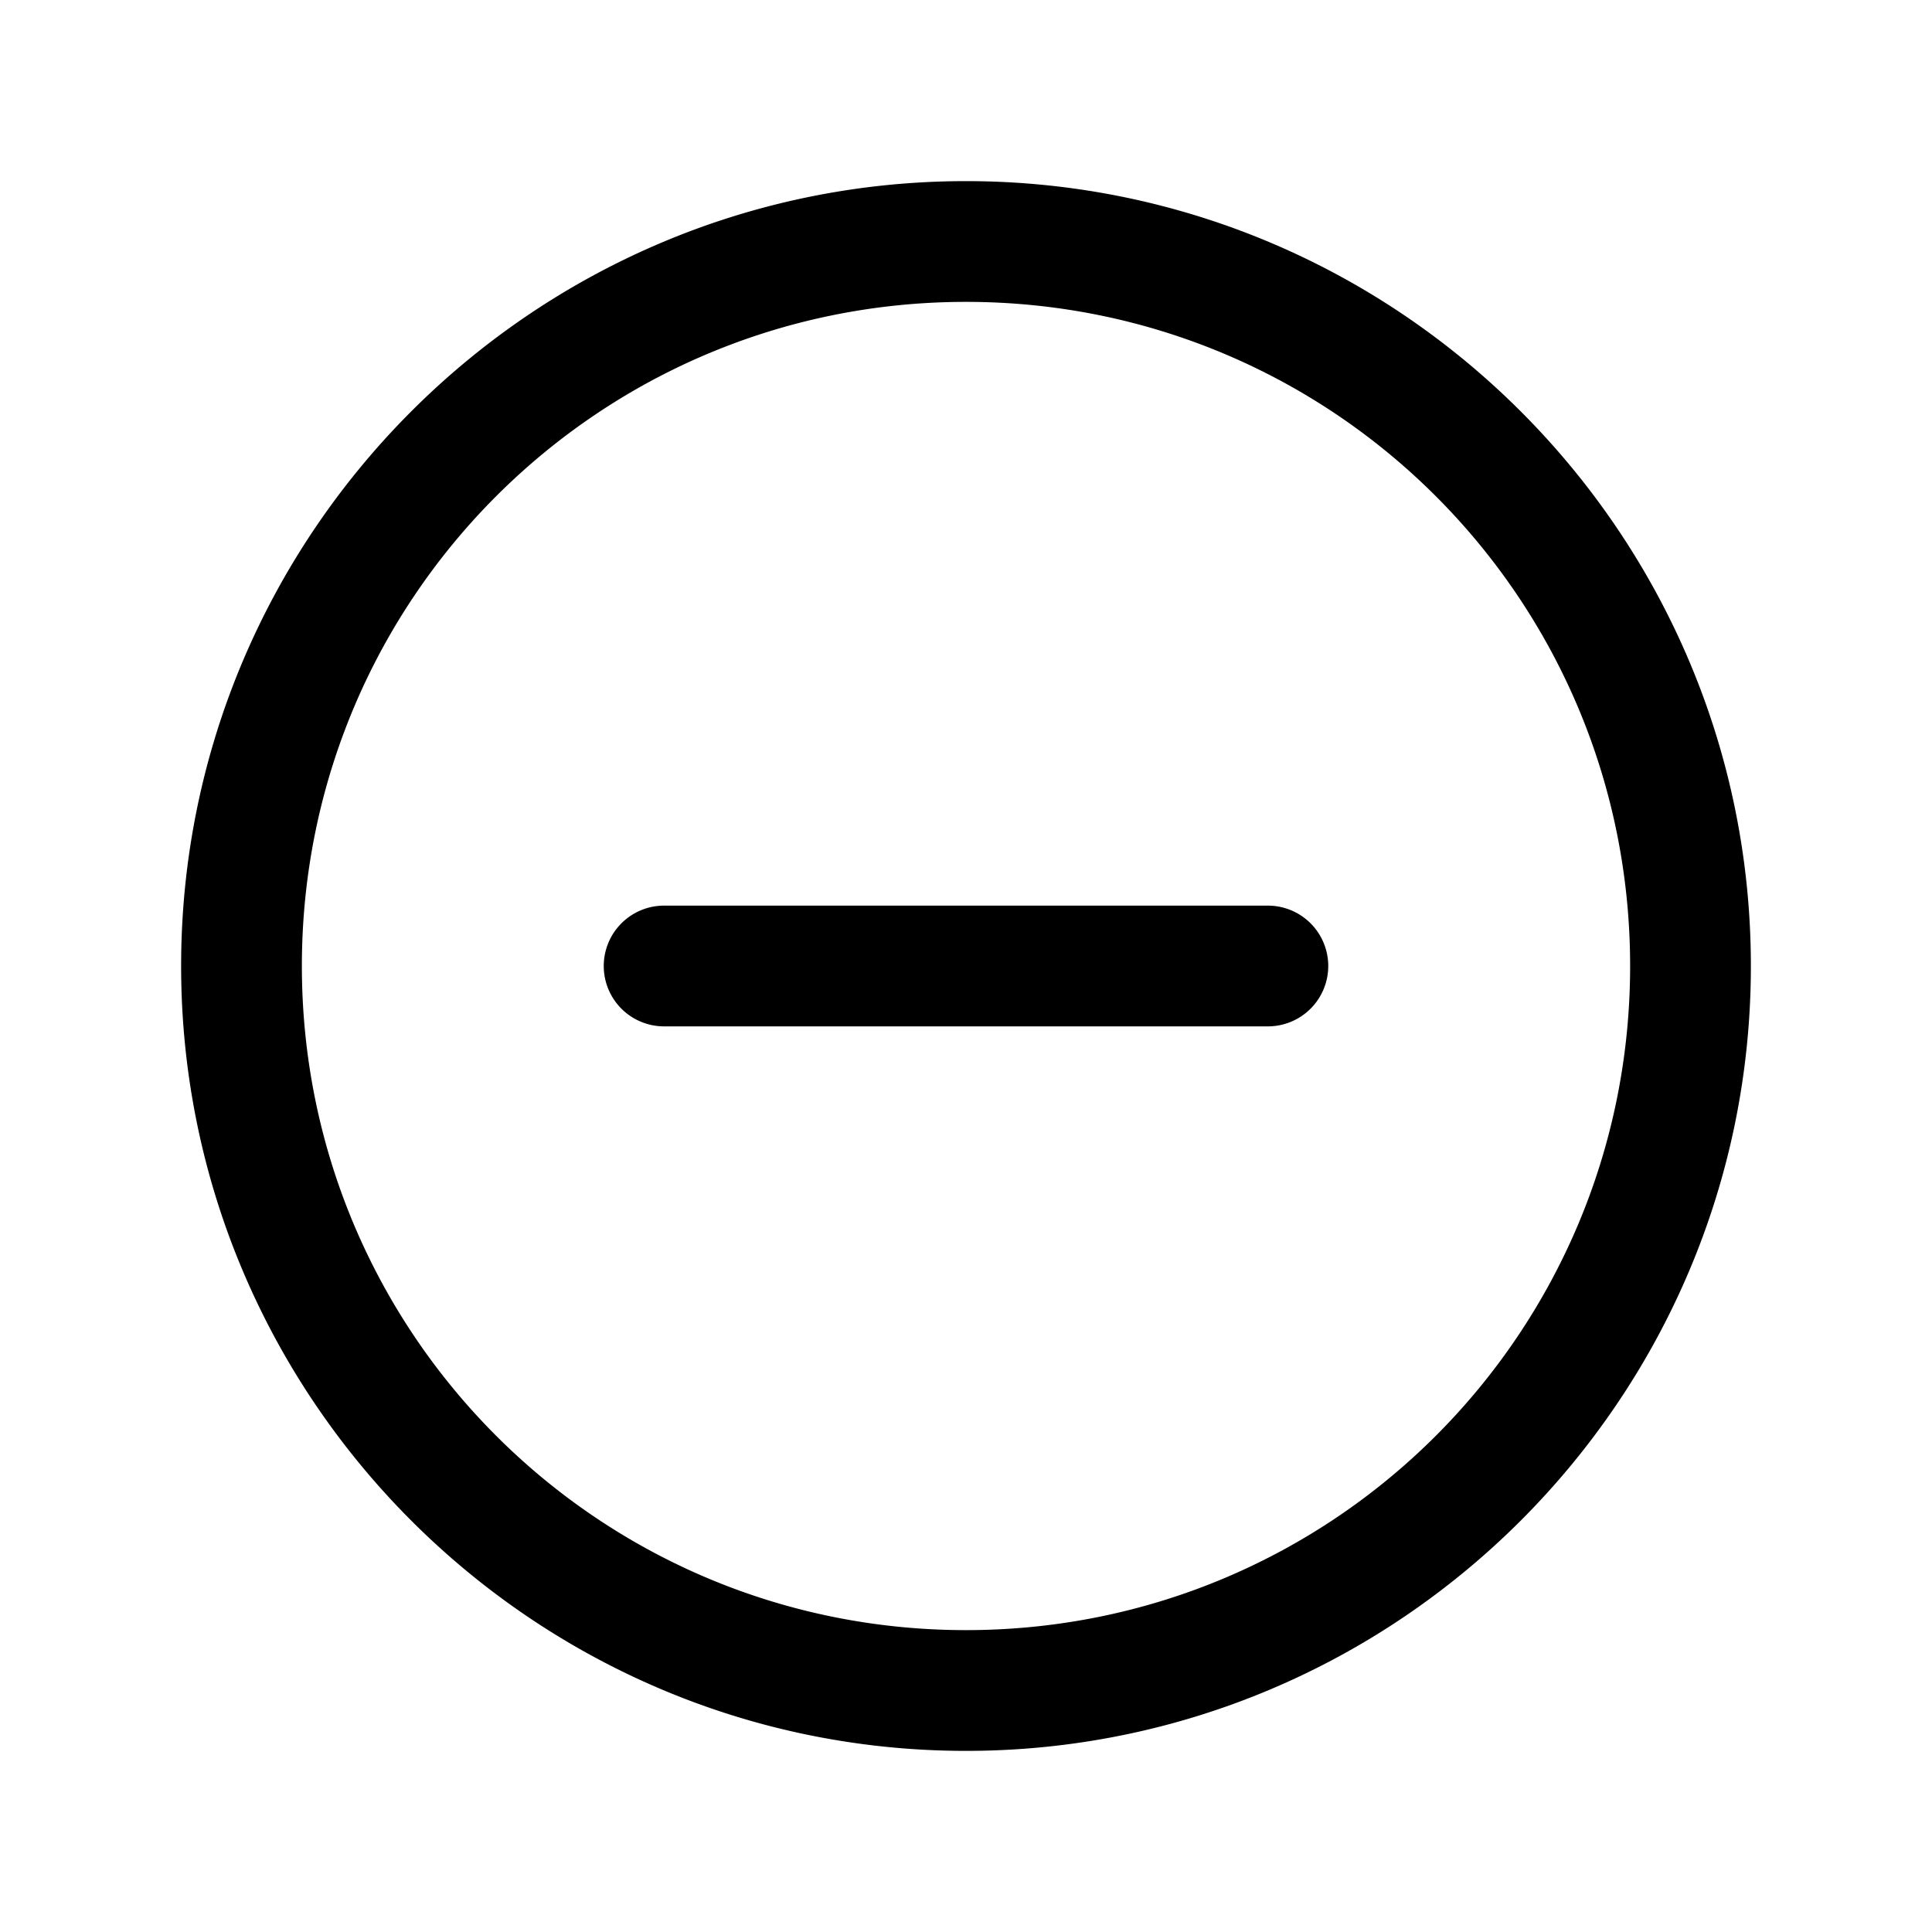 <svg xmlns="http://www.w3.org/2000/svg" width="512" height="512" viewBox="0 0 512 512"><path d="M256 48C141.346 48 48 141.346 48 256s93.346 208 208 208 208-93.346 208-208S370.654 48 256 48zm0 32c97.346 0 176 78.654 176 176s-78.654 176-176 176S80 353.346 80 256 158.654 80 256 80zm-80 160a16 16 0 0 0-16 16 16 16 0 0 0 16 16h160a16 16 0 0 0 16-16 16 16 0 0 0-16-16z"/></svg>